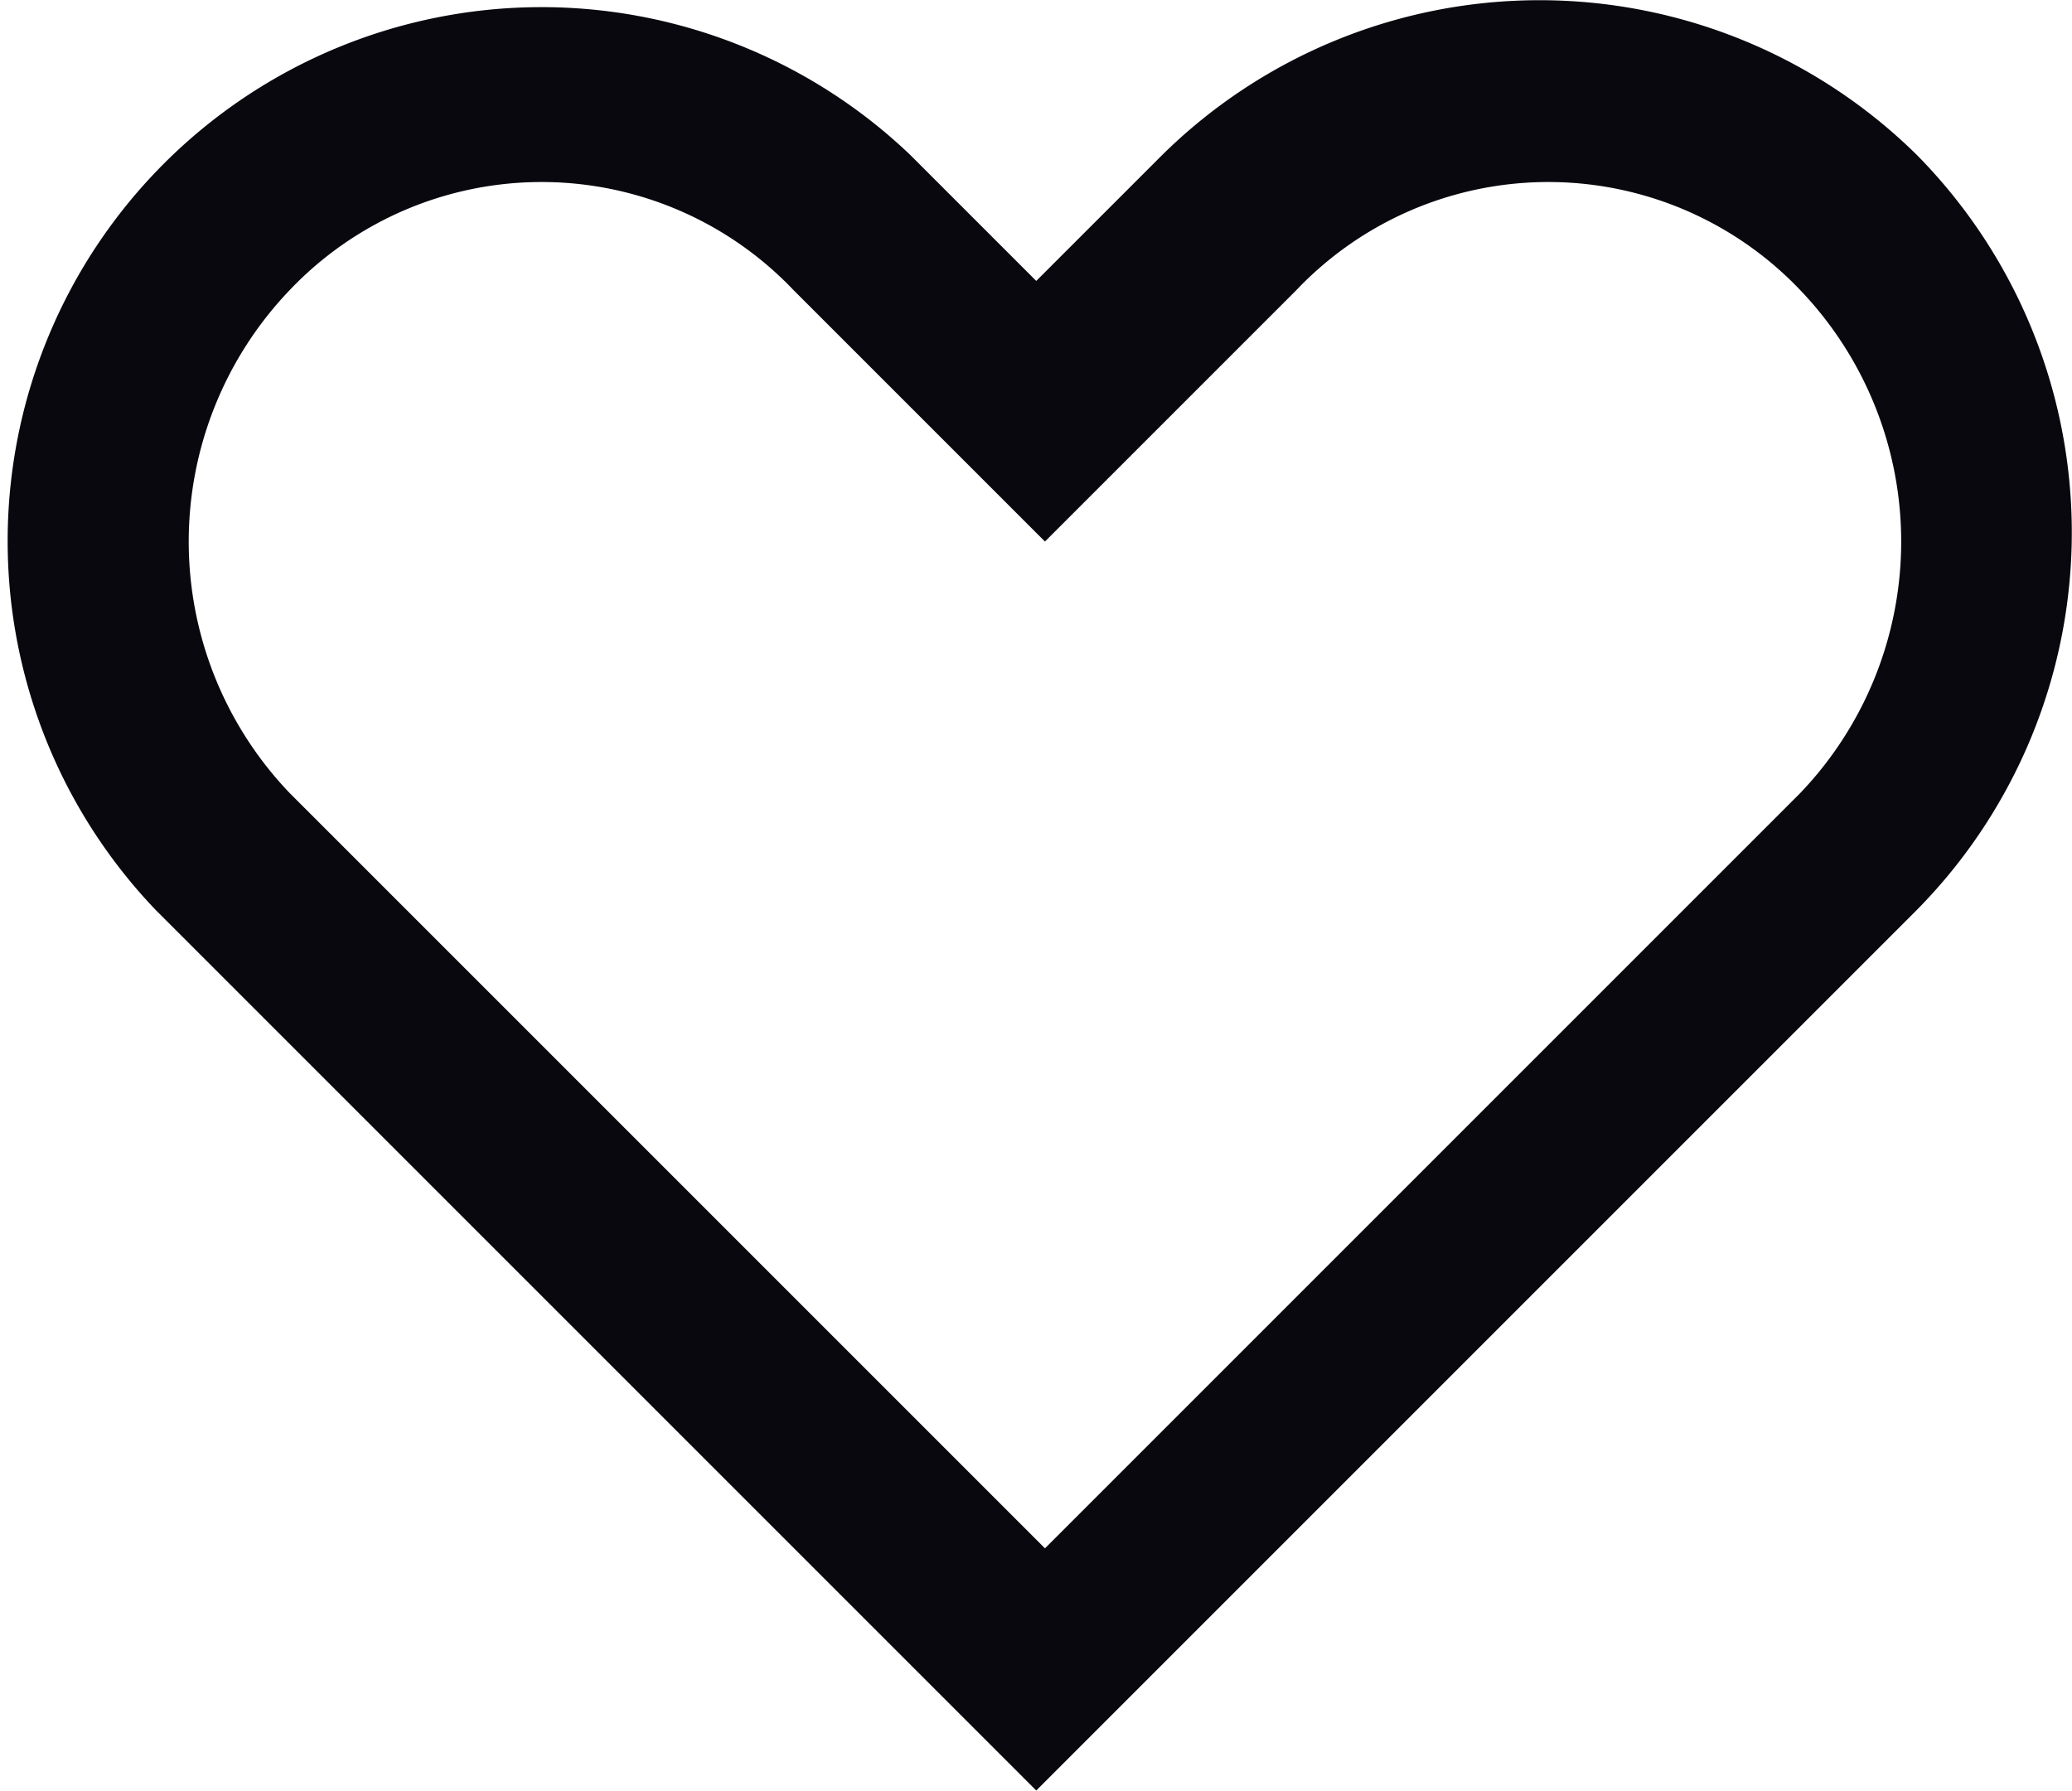 <svg xmlns="http://www.w3.org/2000/svg" width="16.196" height="14" viewBox="0 0 16.196 14">
  <path id="Like" d="M256.859,149.187a4.2,4.2,0,0,0-5.9,0l-.984.984-.984-.984a4.173,4.173,0,0,0-5.9,5.9l.984.984,5.9,5.9,5.9-5.9.984-.984A4.2,4.2,0,0,0,256.859,149.187Zm-2.881,6.956-3.935,3.935-3.935-3.935-1.967-1.967a2.843,2.843,0,0,1,0-3.935,2.717,2.717,0,0,1,3.935,0l1.967,1.967,1.967-1.967a2.717,2.717,0,0,1,3.935,0,2.843,2.843,0,0,1,0,3.935Z" transform="translate(-241.875 -147.975)" fill="#08080e"/>
</svg>